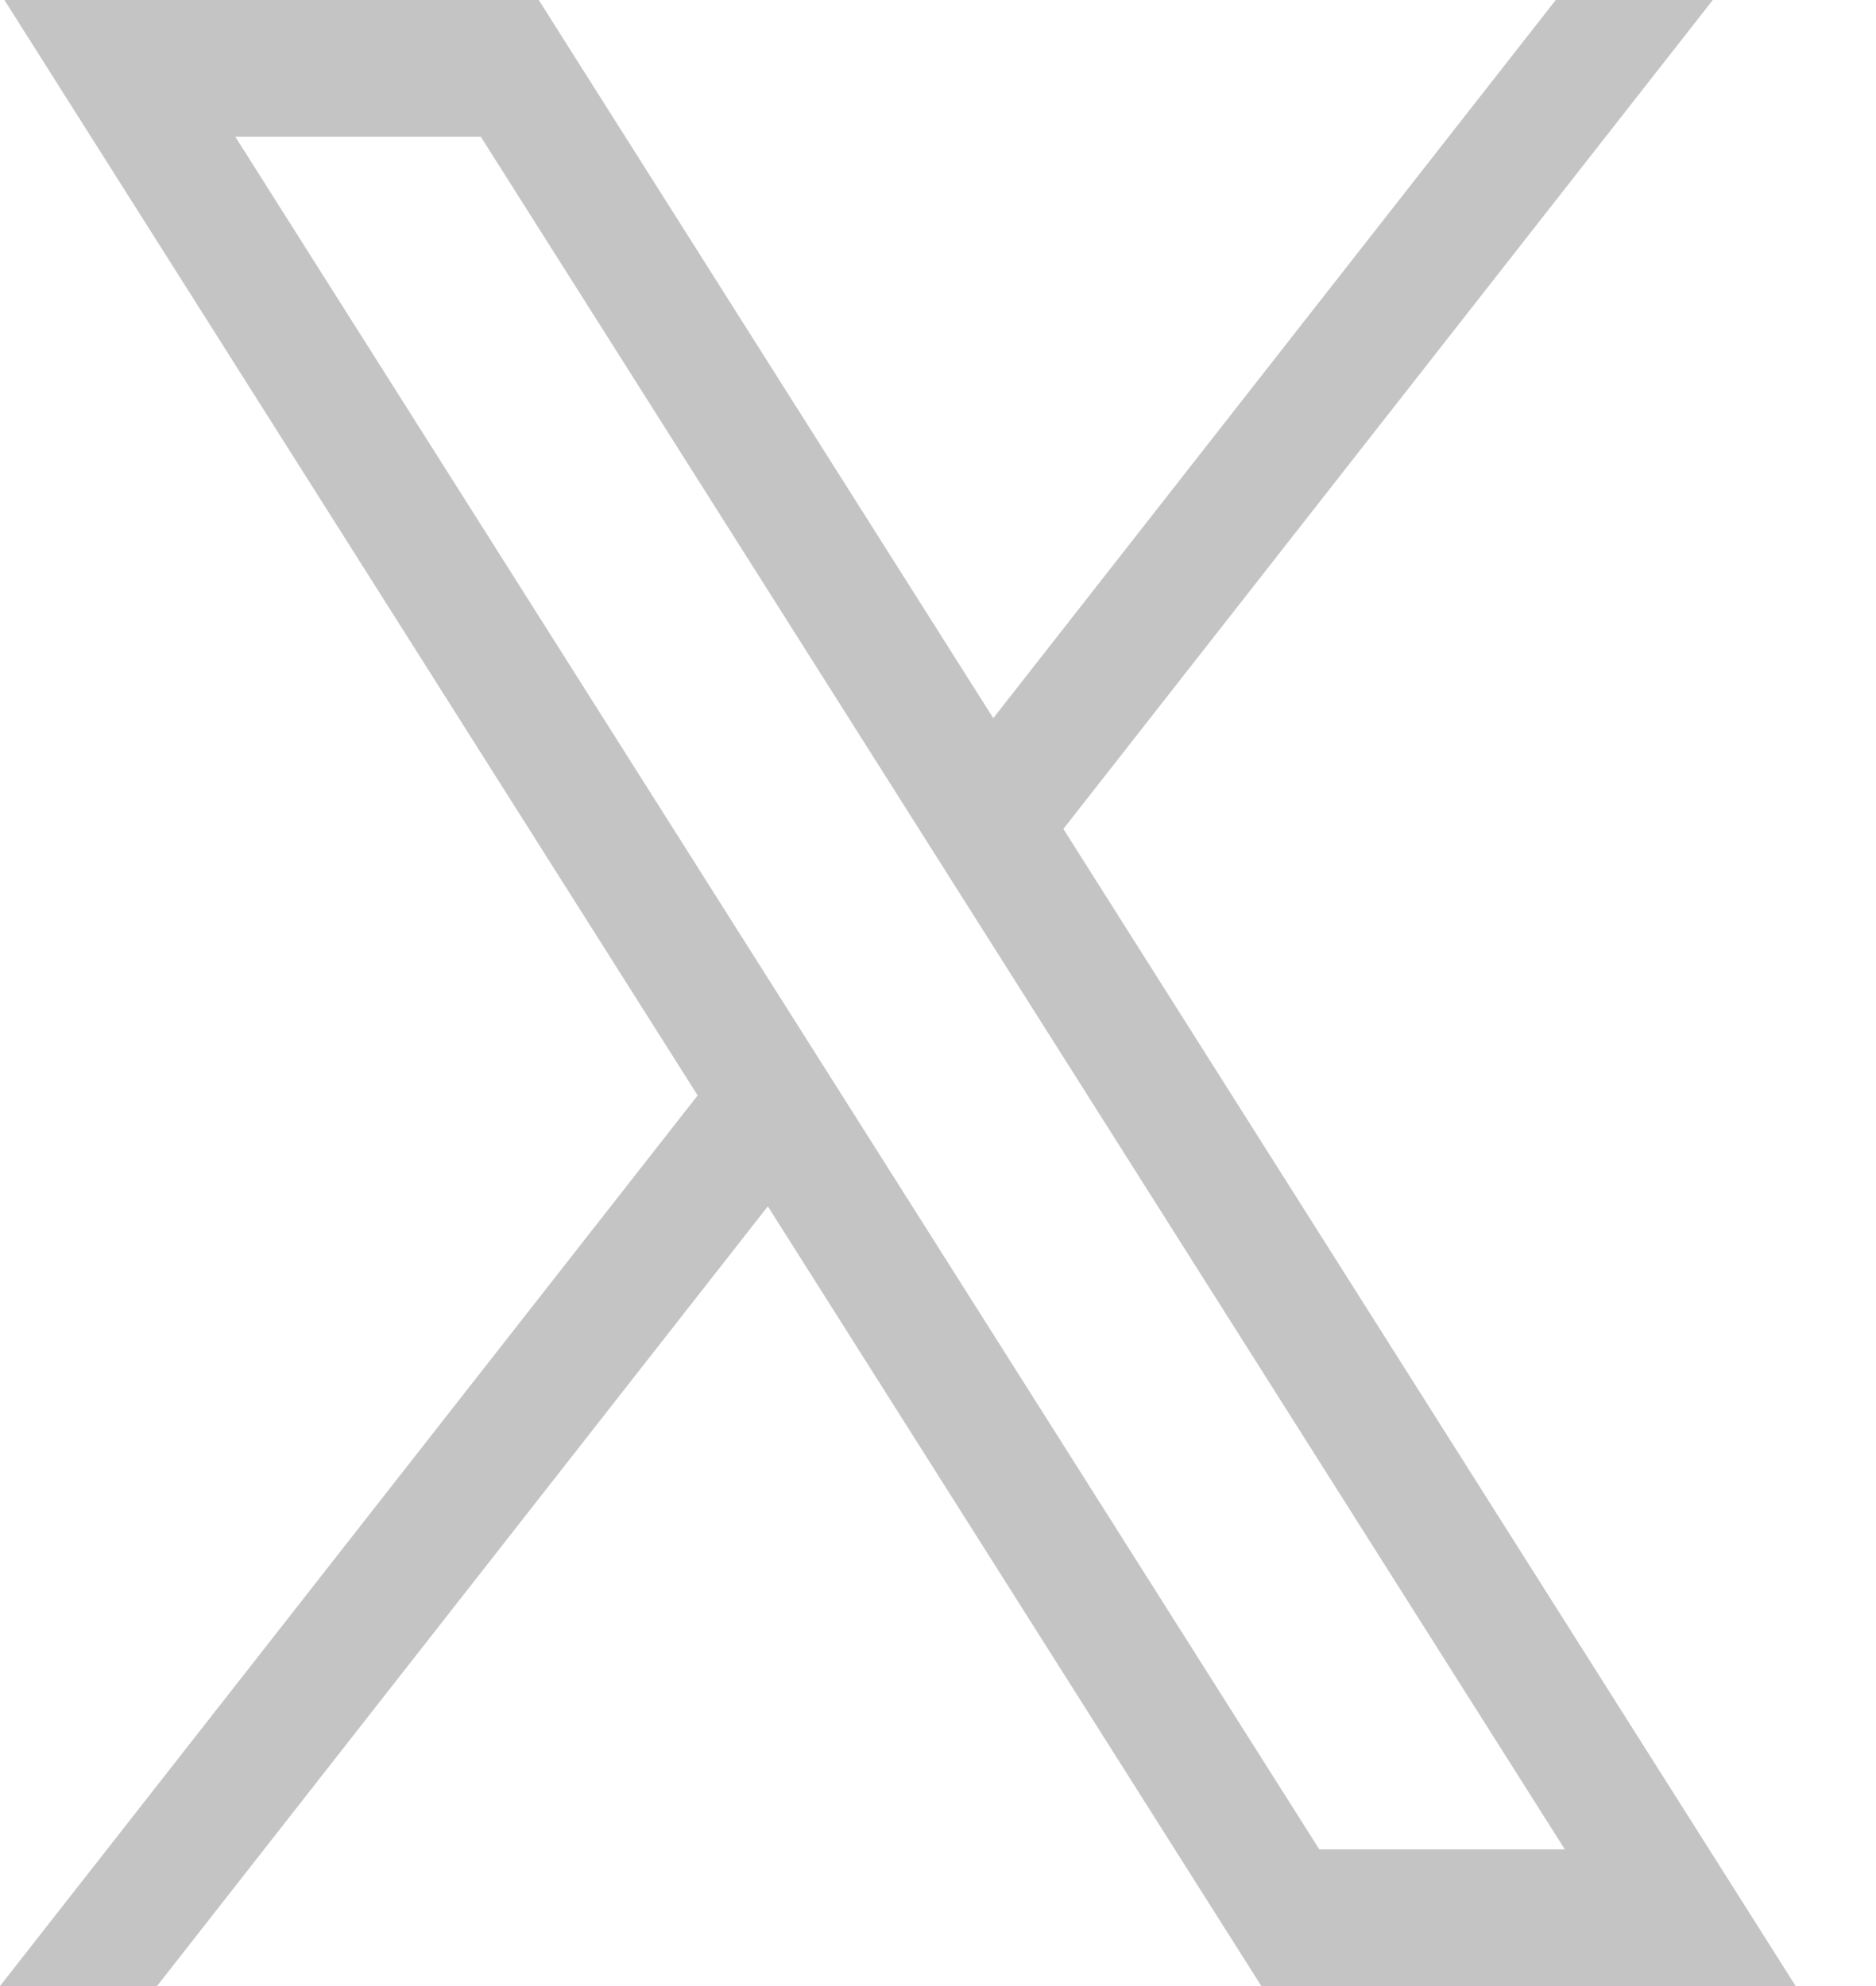 <svg width="17" height="18" viewBox="0 0 17 18" fill="none" xmlns="http://www.w3.org/2000/svg">
<path d="M0.04 0L6.322 9.928L0 18H1.423L6.958 10.933L11.43 18H16.272L9.636 7.513L15.521 0H14.098L9.001 6.509L4.882 0H0.04ZM2.132 1.239H4.357L14.18 16.761H11.955L2.132 1.239Z" fill="#B0B0B0" fill-opacity="0.75"/>
</svg>

